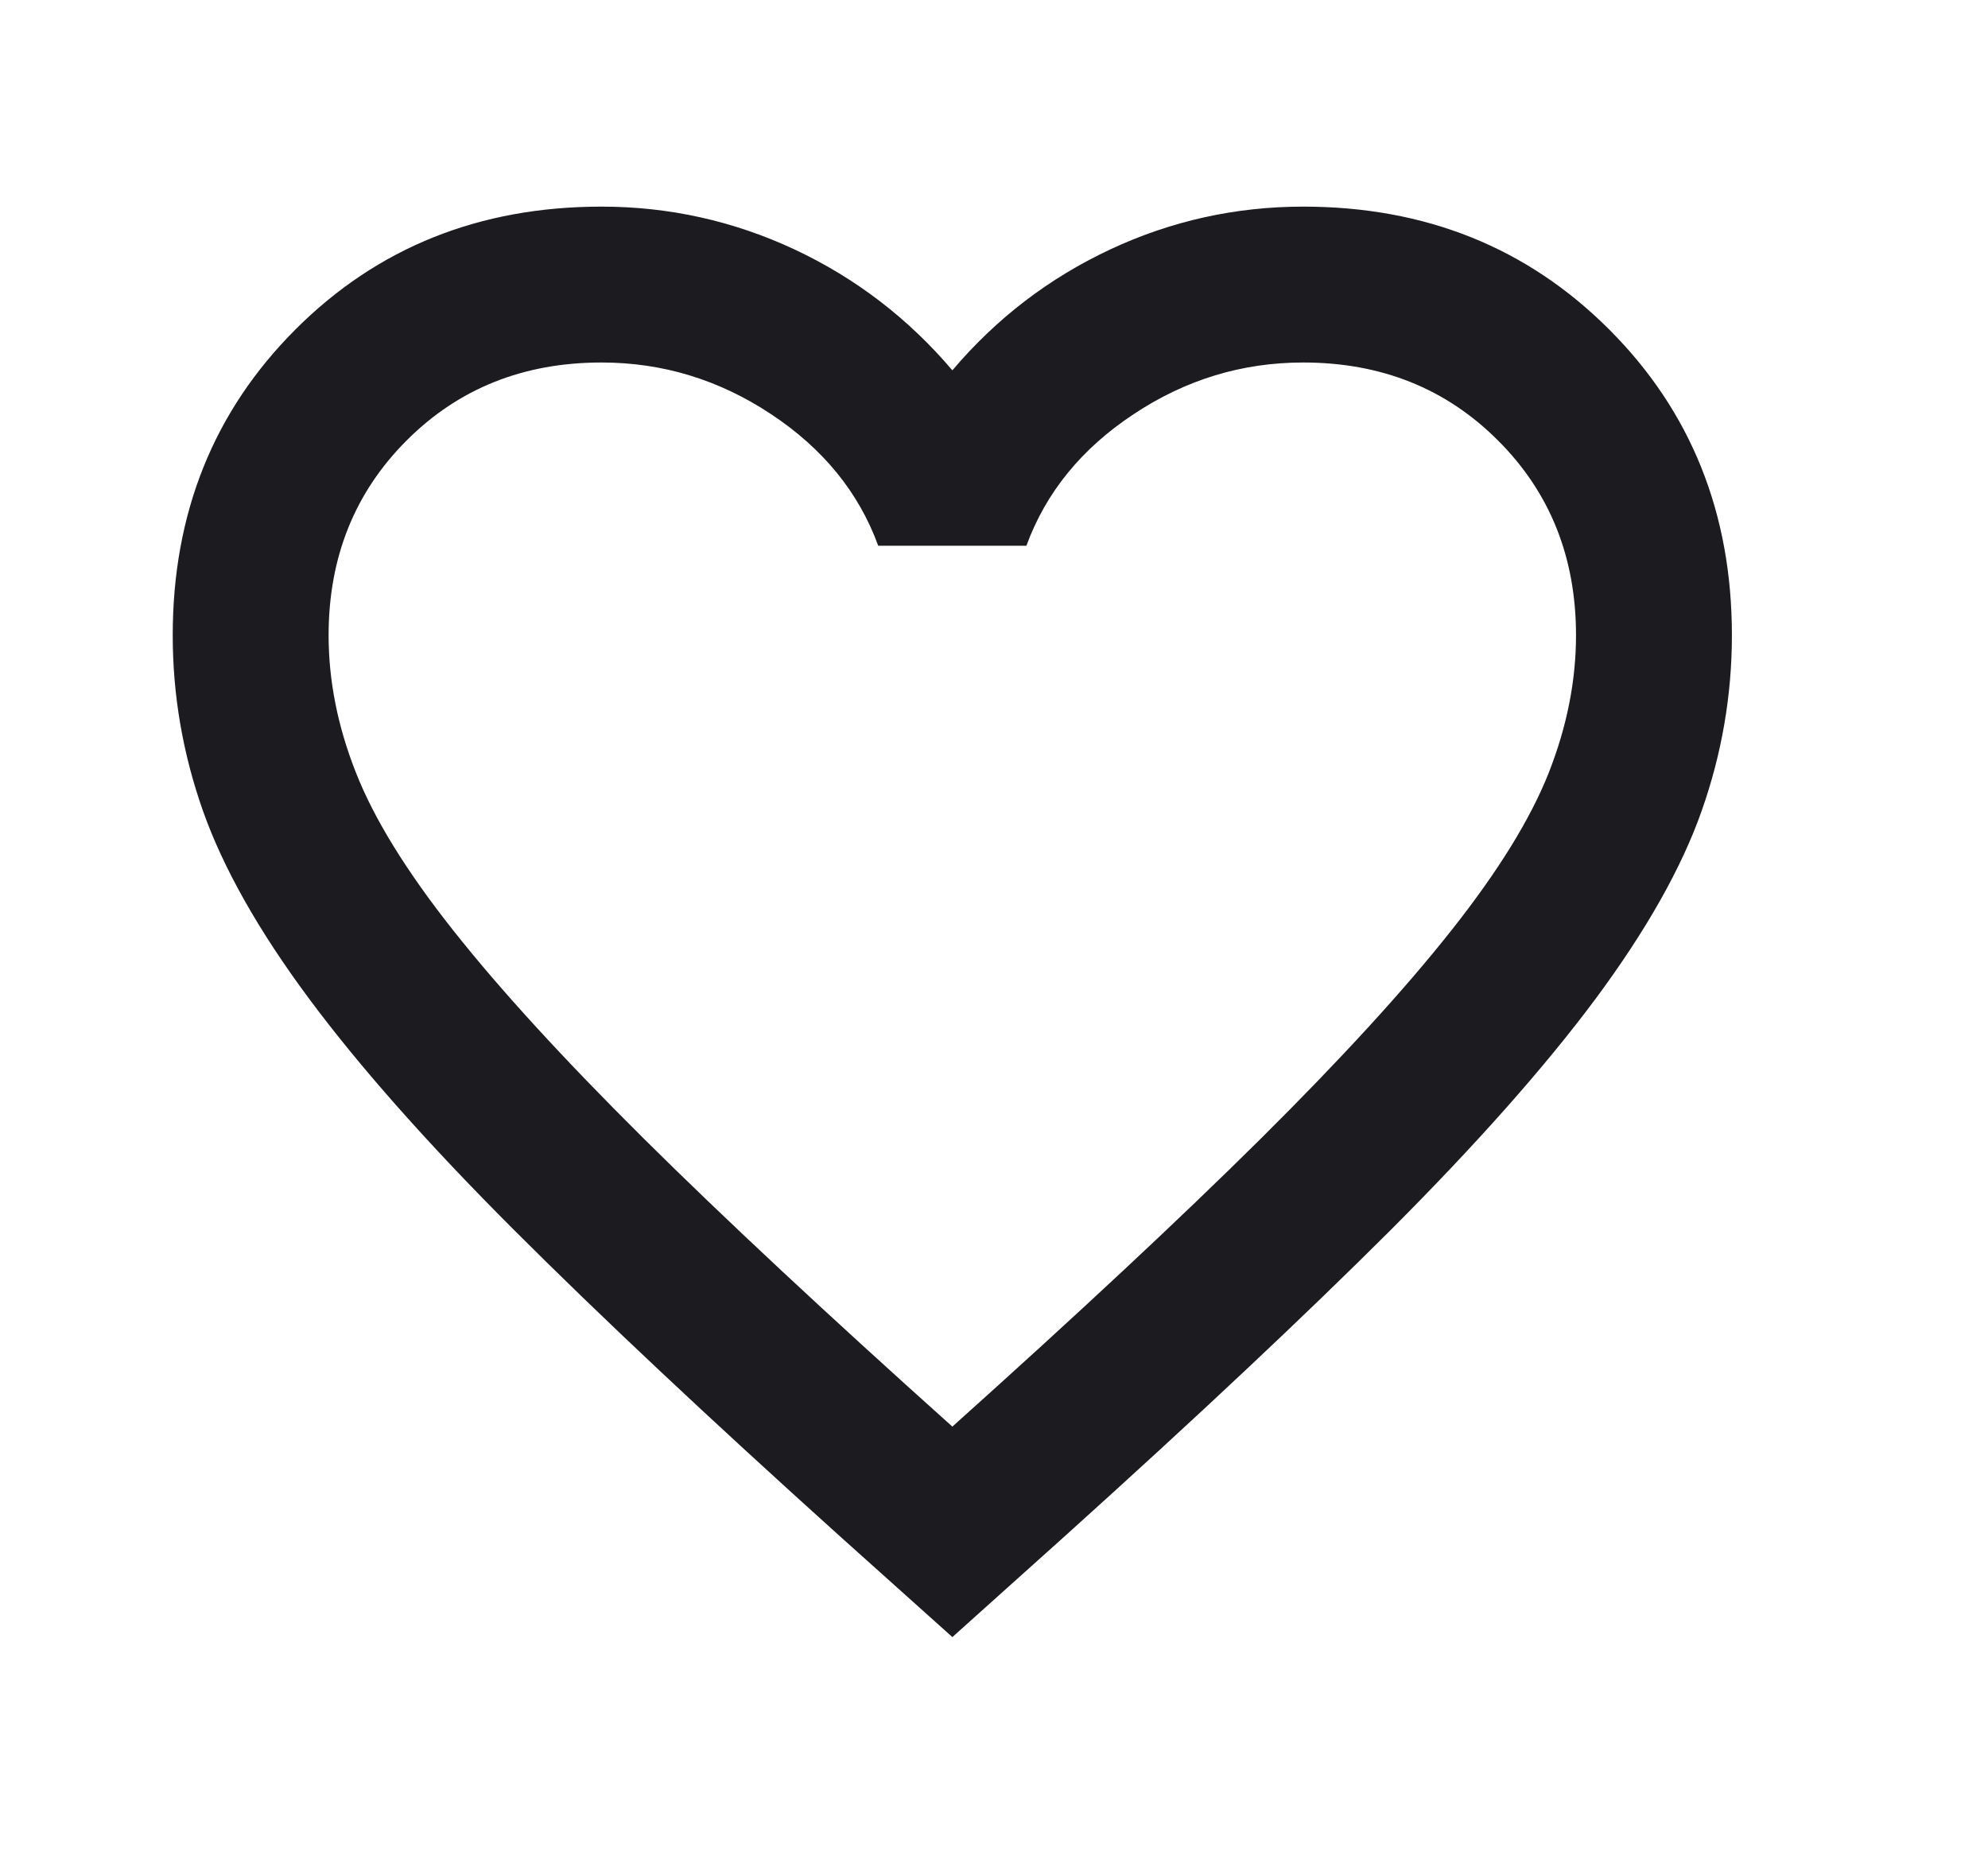 <svg width="17" height="16" viewBox="0 0 17 16" fill="none" xmlns="http://www.w3.org/2000/svg">
<mask id="mask0_139_785" style="mask-type:alpha" maskUnits="userSpaceOnUse" x="0" y="0" width="17" height="16">
<rect x="0.144" width="16" height="16" fill="#D9D9D9"/>
</mask>
<g mask="url(#mask0_139_785)">
<path d="M8.144 14L7.177 13.133C6.055 12.122 5.127 11.25 4.394 10.517C3.66 9.783 3.077 9.125 2.644 8.542C2.21 7.958 1.908 7.422 1.735 6.933C1.563 6.444 1.477 5.944 1.477 5.433C1.477 4.389 1.827 3.517 2.527 2.817C3.227 2.117 4.099 1.767 5.144 1.767C5.721 1.767 6.271 1.889 6.794 2.133C7.316 2.378 7.766 2.722 8.144 3.167C8.521 2.722 8.971 2.378 9.494 2.133C10.016 1.889 10.566 1.767 11.144 1.767C12.188 1.767 13.06 2.117 13.76 2.817C14.46 3.517 14.81 4.389 14.81 5.433C14.81 5.944 14.724 6.444 14.552 6.933C14.38 7.422 14.077 7.958 13.644 8.542C13.21 9.125 12.627 9.783 11.894 10.517C11.16 11.25 10.232 12.122 9.11 13.133L8.144 14ZM8.144 12.2C9.21 11.244 10.088 10.425 10.777 9.742C11.466 9.058 12.01 8.464 12.41 7.958C12.81 7.453 13.088 7.003 13.244 6.608C13.399 6.214 13.477 5.822 13.477 5.433C13.477 4.767 13.255 4.211 12.81 3.767C12.366 3.322 11.81 3.1 11.144 3.1C10.621 3.1 10.138 3.247 9.694 3.542C9.249 3.836 8.944 4.211 8.777 4.667H7.51C7.344 4.211 7.038 3.836 6.594 3.542C6.149 3.247 5.666 3.1 5.144 3.1C4.477 3.1 3.921 3.322 3.477 3.767C3.033 4.211 2.81 4.767 2.81 5.433C2.81 5.822 2.888 6.214 3.044 6.608C3.199 7.003 3.477 7.453 3.877 7.958C4.277 8.464 4.821 9.058 5.51 9.742C6.199 10.425 7.077 11.244 8.144 12.2Z" fill="#1C1B1F"/>
</g>
</svg>
